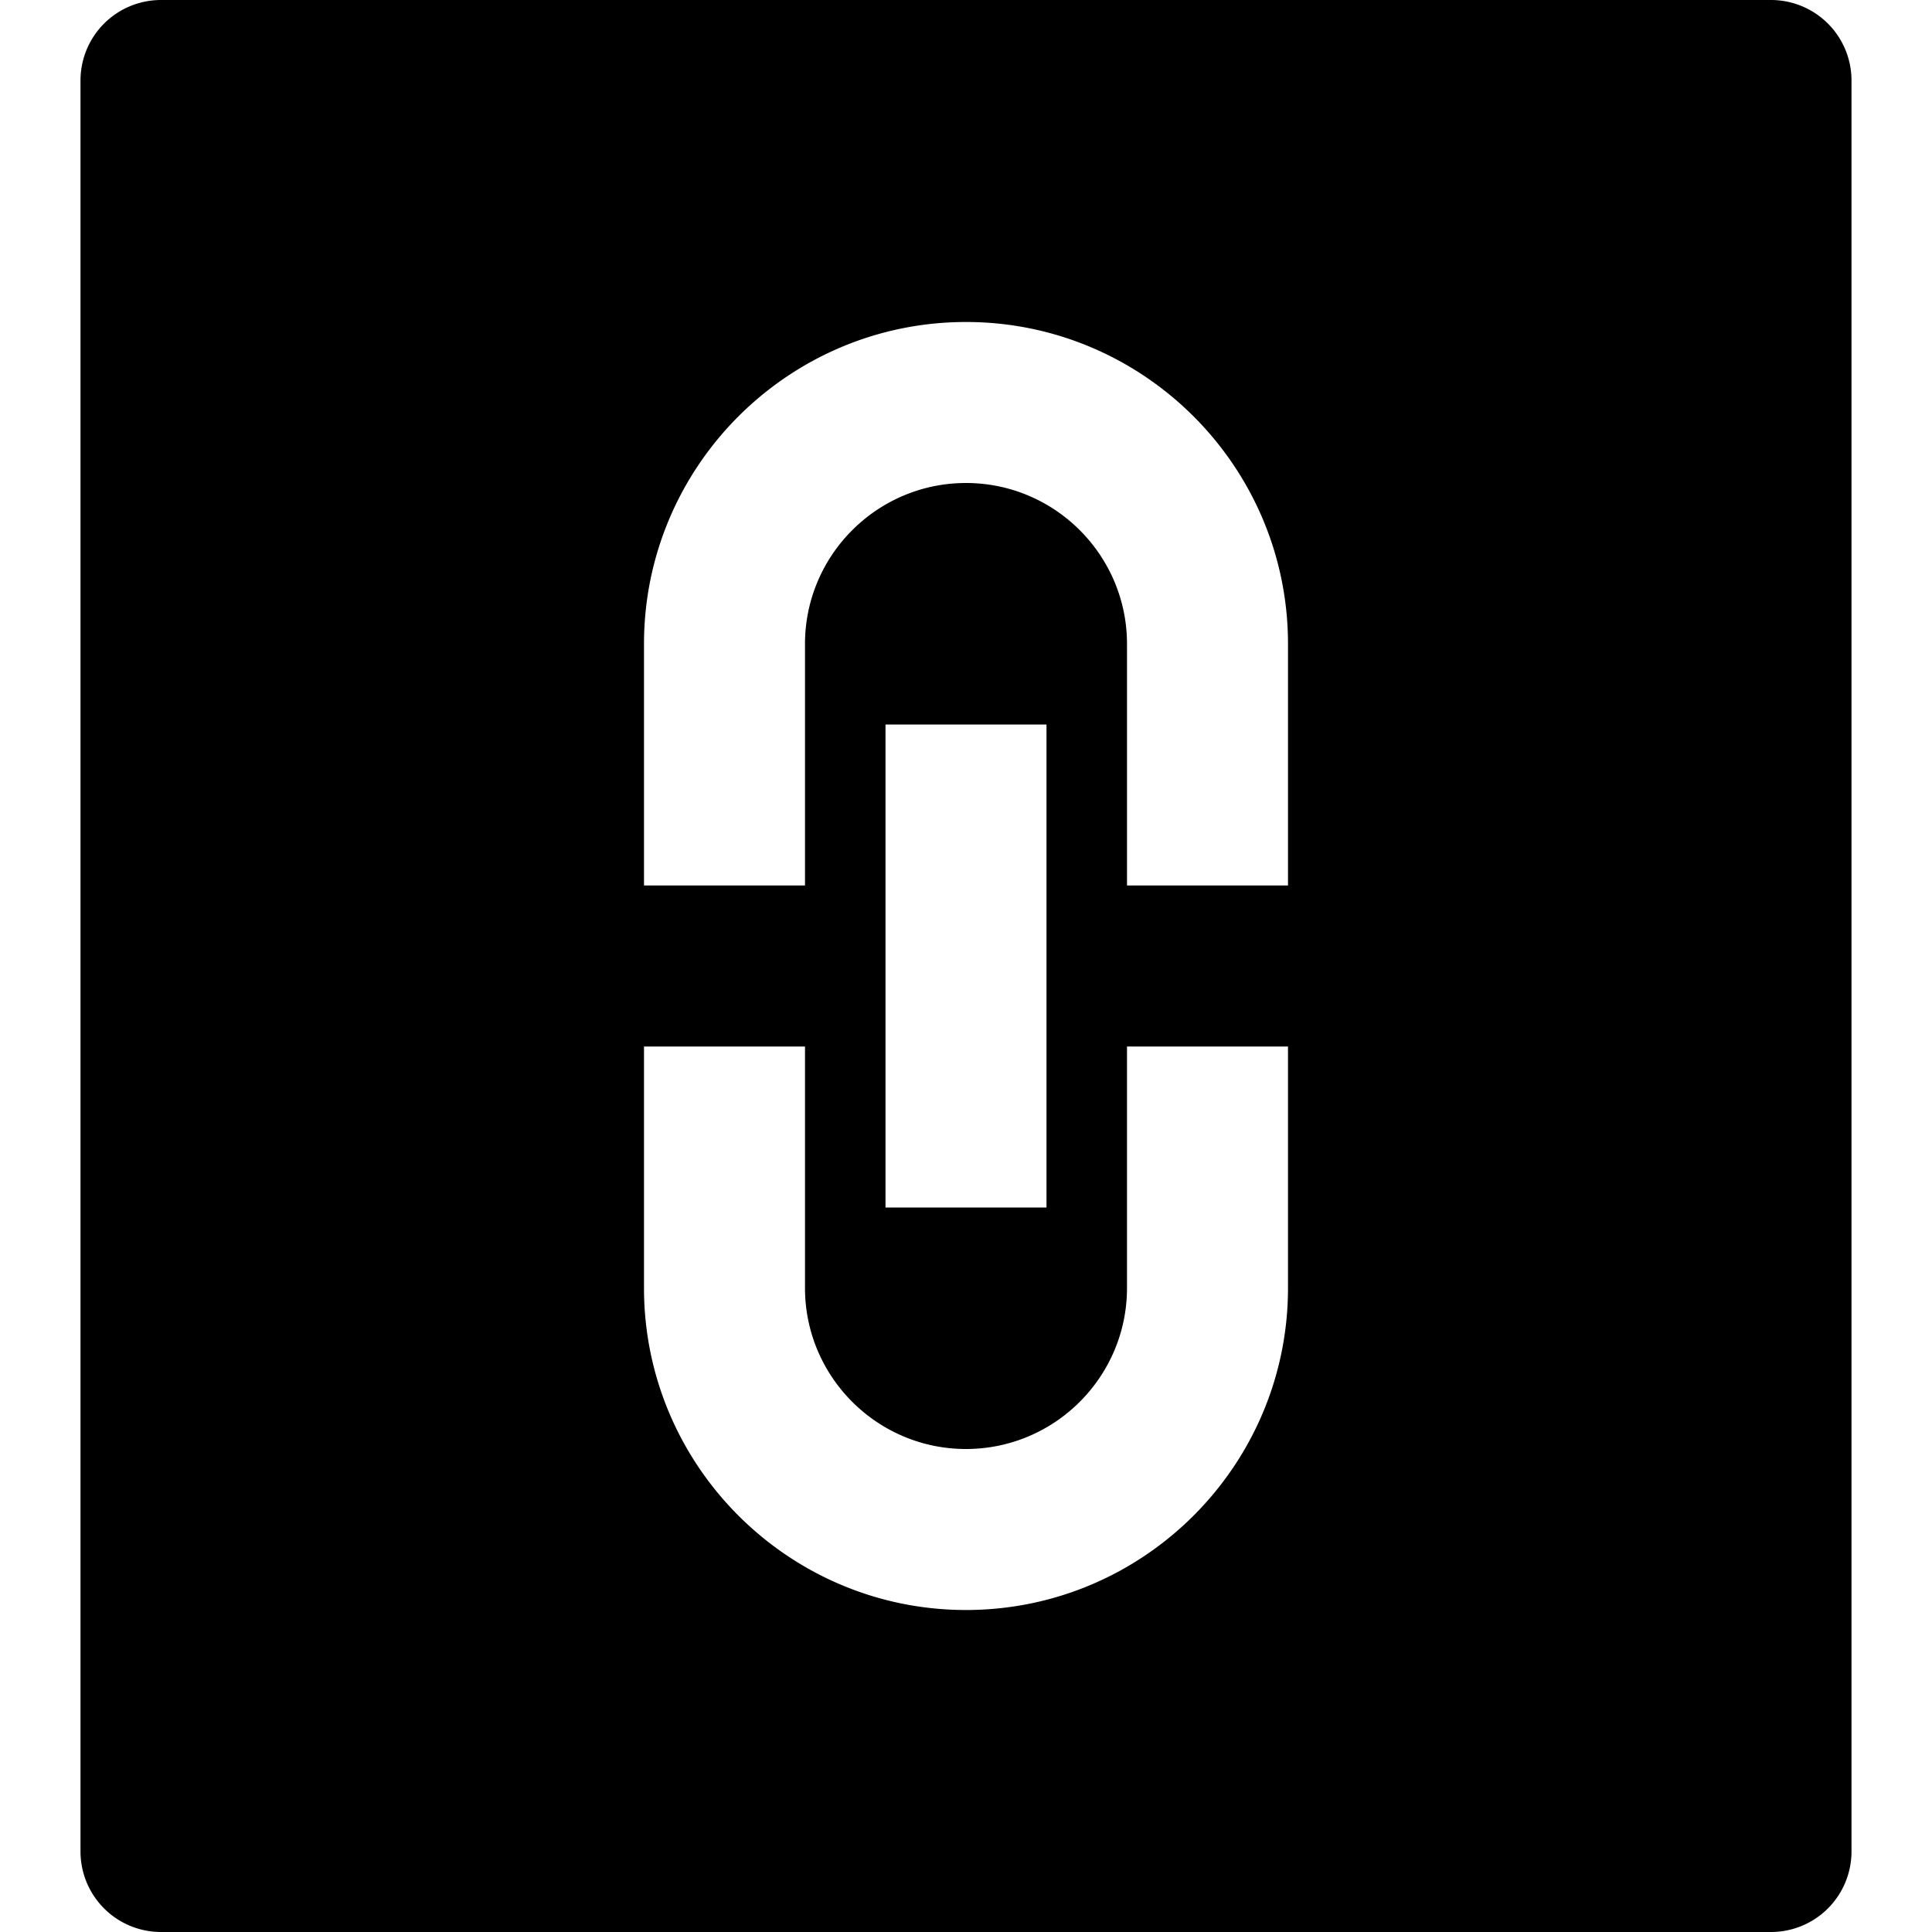 <svg id="nc_icon" xmlns="http://www.w3.org/2000/svg" xml:space="preserve" viewBox="0 0 24 24"><path fill="currentColor" d="M22 0H2a1 1 0 0 0-1 1v22a1 1 0 0 0 1 1h20a1 1 0 0 0 1-1V1a1 1 0 0 0-1-1zm-6 16c0 2.206-1.794 4-4 4s-4-1.794-4-4v-3h2v3c0 1.103.897 2 2 2s2-.897 2-2v-3h2v3zm-5-1V9h2v6h-2zm5-4h-2V8c0-1.103-.897-2-2-2s-2 .897-2 2v3H8V8c0-2.206 1.794-4 4-4s4 1.794 4 4v3z" class="nc-icon-wrapper"/></svg>
